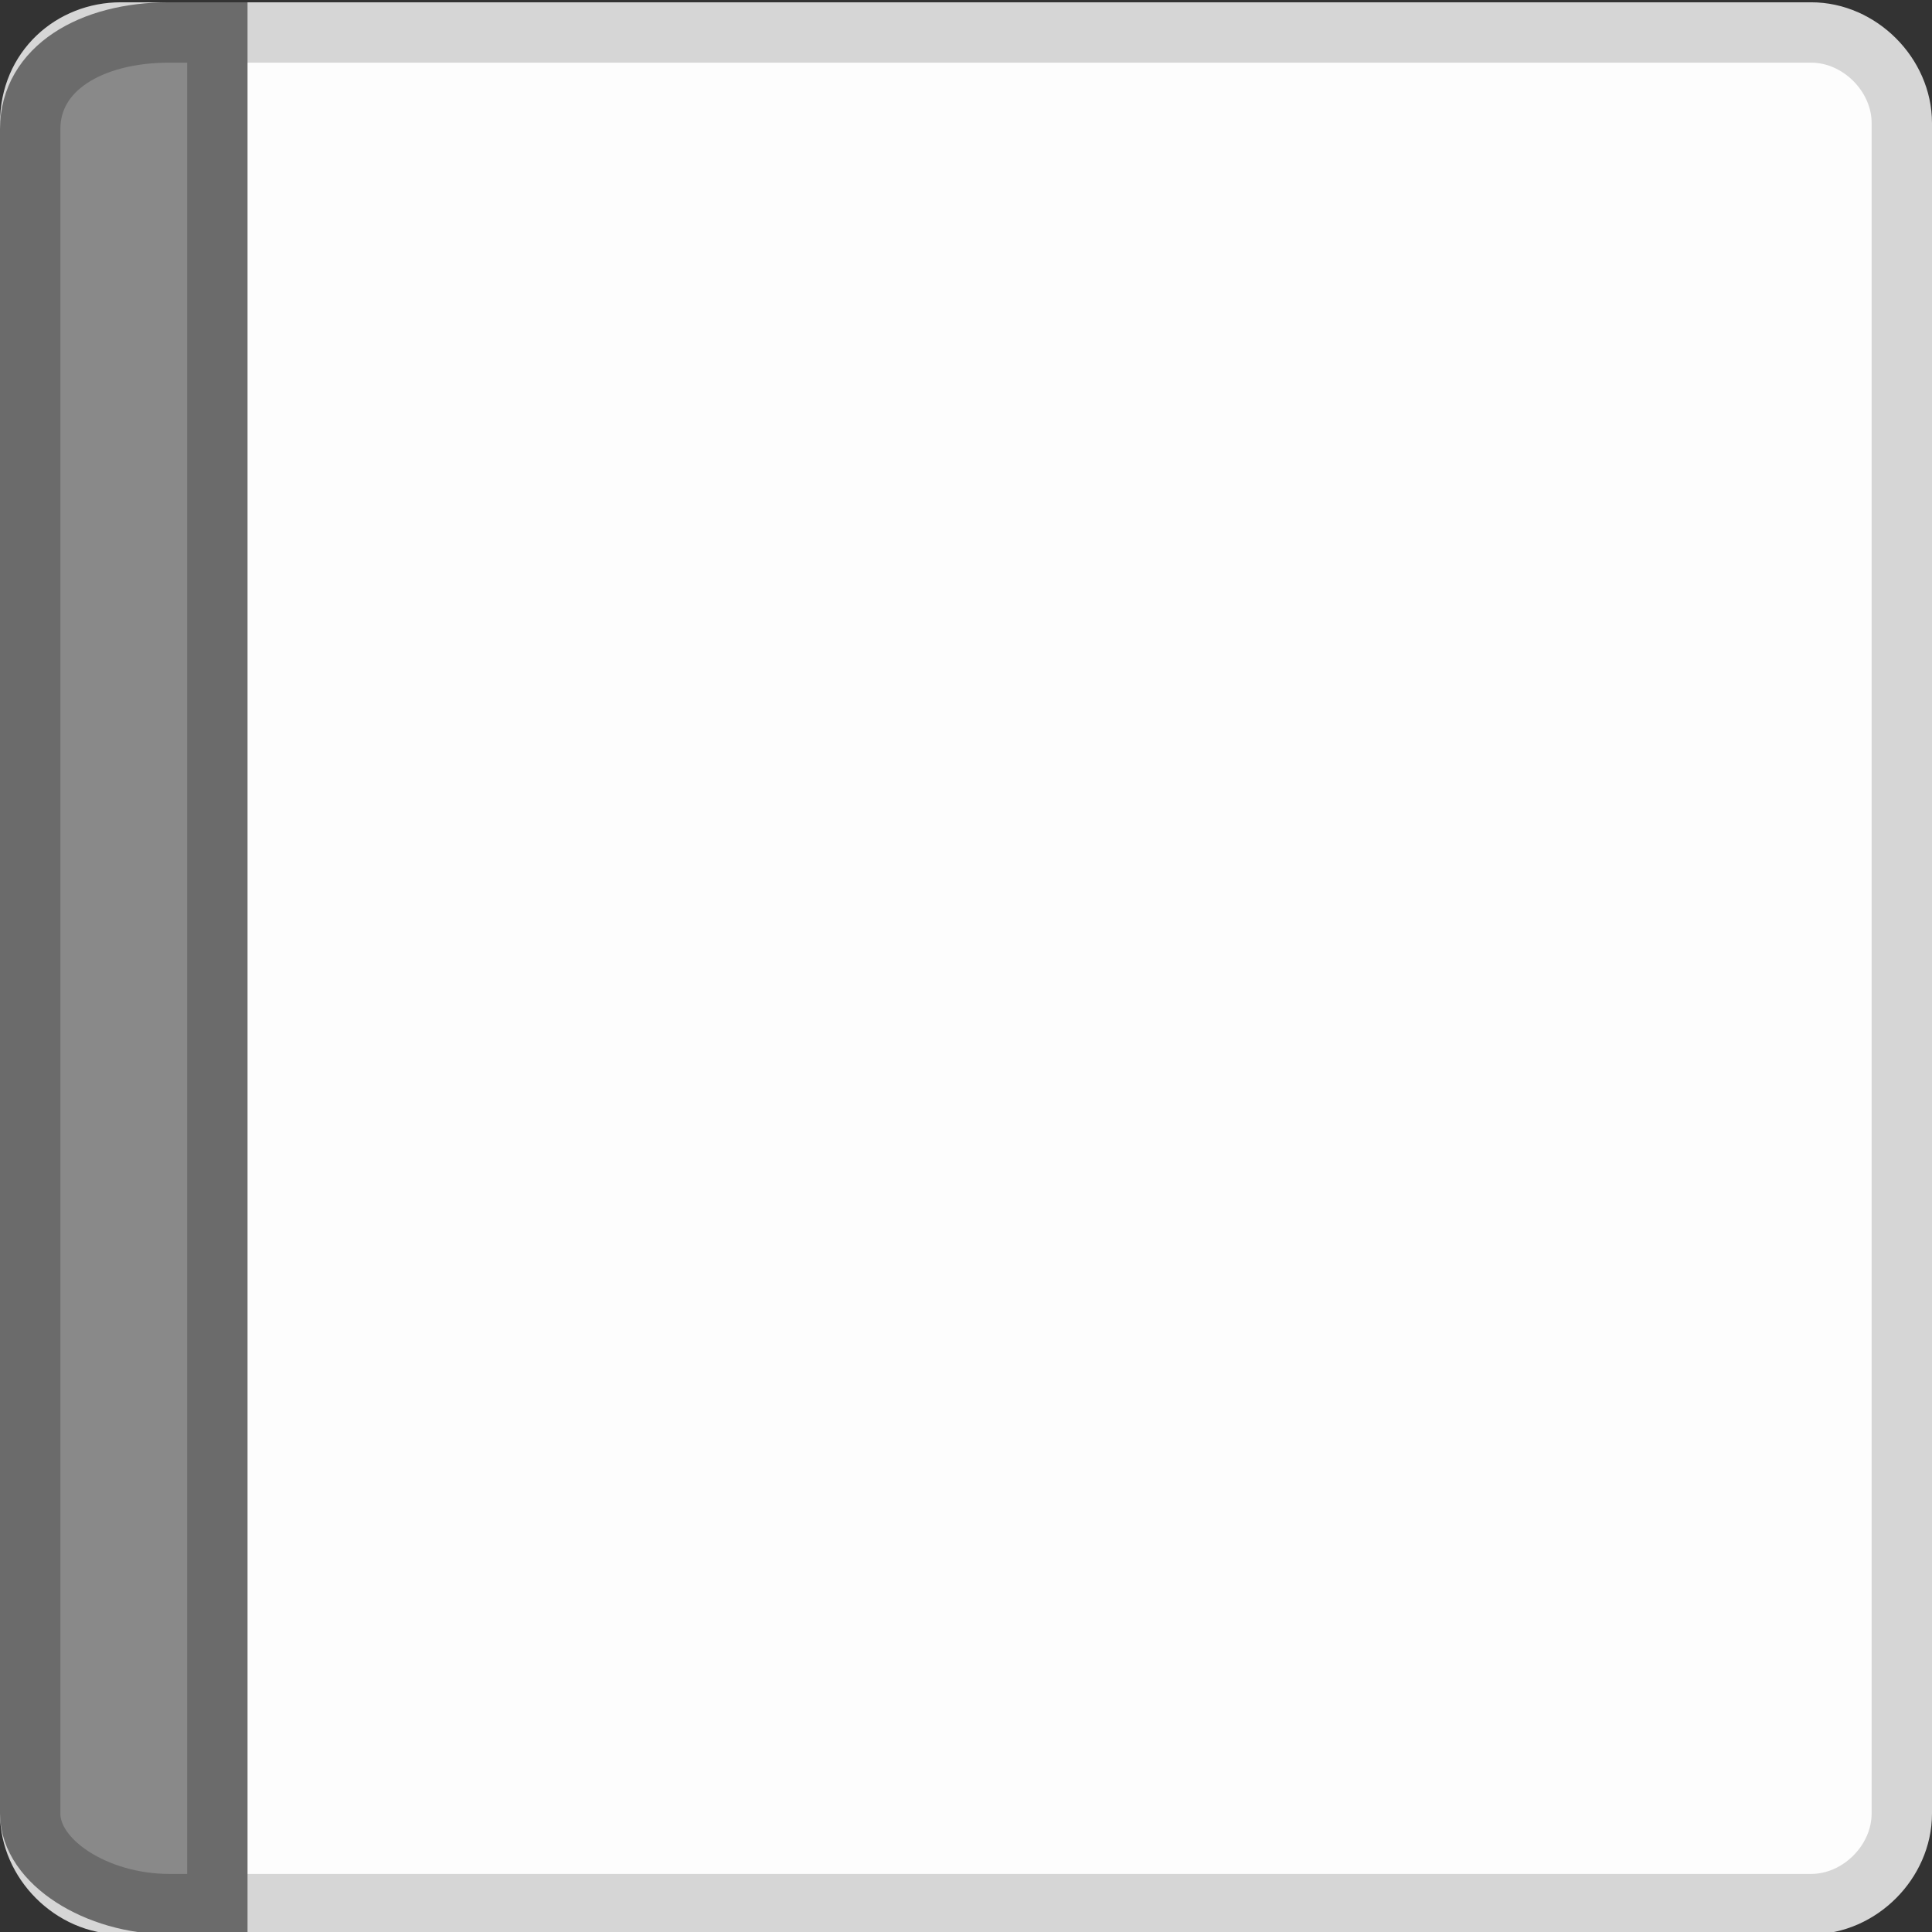 <?xml version="1.0" encoding="utf-8"?>
<!-- Generator: Adobe Illustrator 19.2.1, SVG Export Plug-In . SVG Version: 6.00 Build 0)  -->
<svg version="1.1"
	 id="svg6621" inkscape:version="0.91 r13725" sodipodi:docname="message.svg" xmlns:cc="http://creativecommons.org/ns#" xmlns:dc="http://purl.org/dc/elements/1.1/" xmlns:inkscape="http://www.inkscape.org/namespaces/inkscape" xmlns:rdf="http://www.w3.org/1999/02/22-rdf-syntax-ns#" xmlns:sodipodi="http://sodipodi.sourceforge.net/DTD/sodipodi-0.dtd" xmlns:svg="http://www.w3.org/2000/svg"
	 xmlns="http://www.w3.org/2000/svg" xmlns:xlink="http://www.w3.org/1999/xlink" x="0px" y="0px" viewBox="0 0 32 32"
	 style="enable-background:new 0 0 32 32;" xml:space="preserve">
<rect x="0" y="0" width="32" height="32" fill="#333333" stroke="none"/>
<style type="text/css">
	.st0{fill:#FDFDFD;stroke:#D6D6D6;stroke-width:1;stroke-linecap:round;}
	.st1{fill:#898989;stroke:#6B6B6B;stroke-linecap:round;}
</style>
<sodipodi:namedview  bordercolor="#666666" borderopacity="1.0" id="base" inkscape:bbox-nodes="true" inkscape:bbox-paths="true" inkscape:current-layer="layer1" inkscape:cx="-0.89235979" inkscape:cy="34.935138" inkscape:document-units="px" inkscape:pageopacity="0.0" inkscape:pageshadow="2" inkscape:snap-bbox="true" inkscape:snap-bbox-edge-midpoints="true" inkscape:zoom="1" pagecolor="#ffffff" showgrid="false" units="px">
	<inkscape:grid  id="grid7177" type="xygrid"></inkscape:grid>
</sodipodi:namedview>
<g id="layer1" transform="translate(0,-1020.362)" inkscape:groupmode="layer" inkscape:label="Ebene 1">
	<path id="rect4160" class="st0" d="M2,1020.9h28c0.8,0,1.5,0.7,1.5,1.5v28c0,0.8-0.7,1.5-1.5,1.5H2c-0.8,0-1.5-0.7-1.5-1.5v-28
		C0.5,1021.5,1.2,1020.9,2,1020.9z"/>
	<path id="rect4162-5" inkscape:connector-curvature="0" sodipodi:nodetypes="sccssss" class="st1" d="M2.8,1020.9h0.8v31H2.8
		c-1.2,0-2.3-0.7-2.3-1.5v-27.9C0.5,1021.5,1.5,1020.9,2.8,1020.9L2.8,1020.9z"/>
</g>
</svg>

